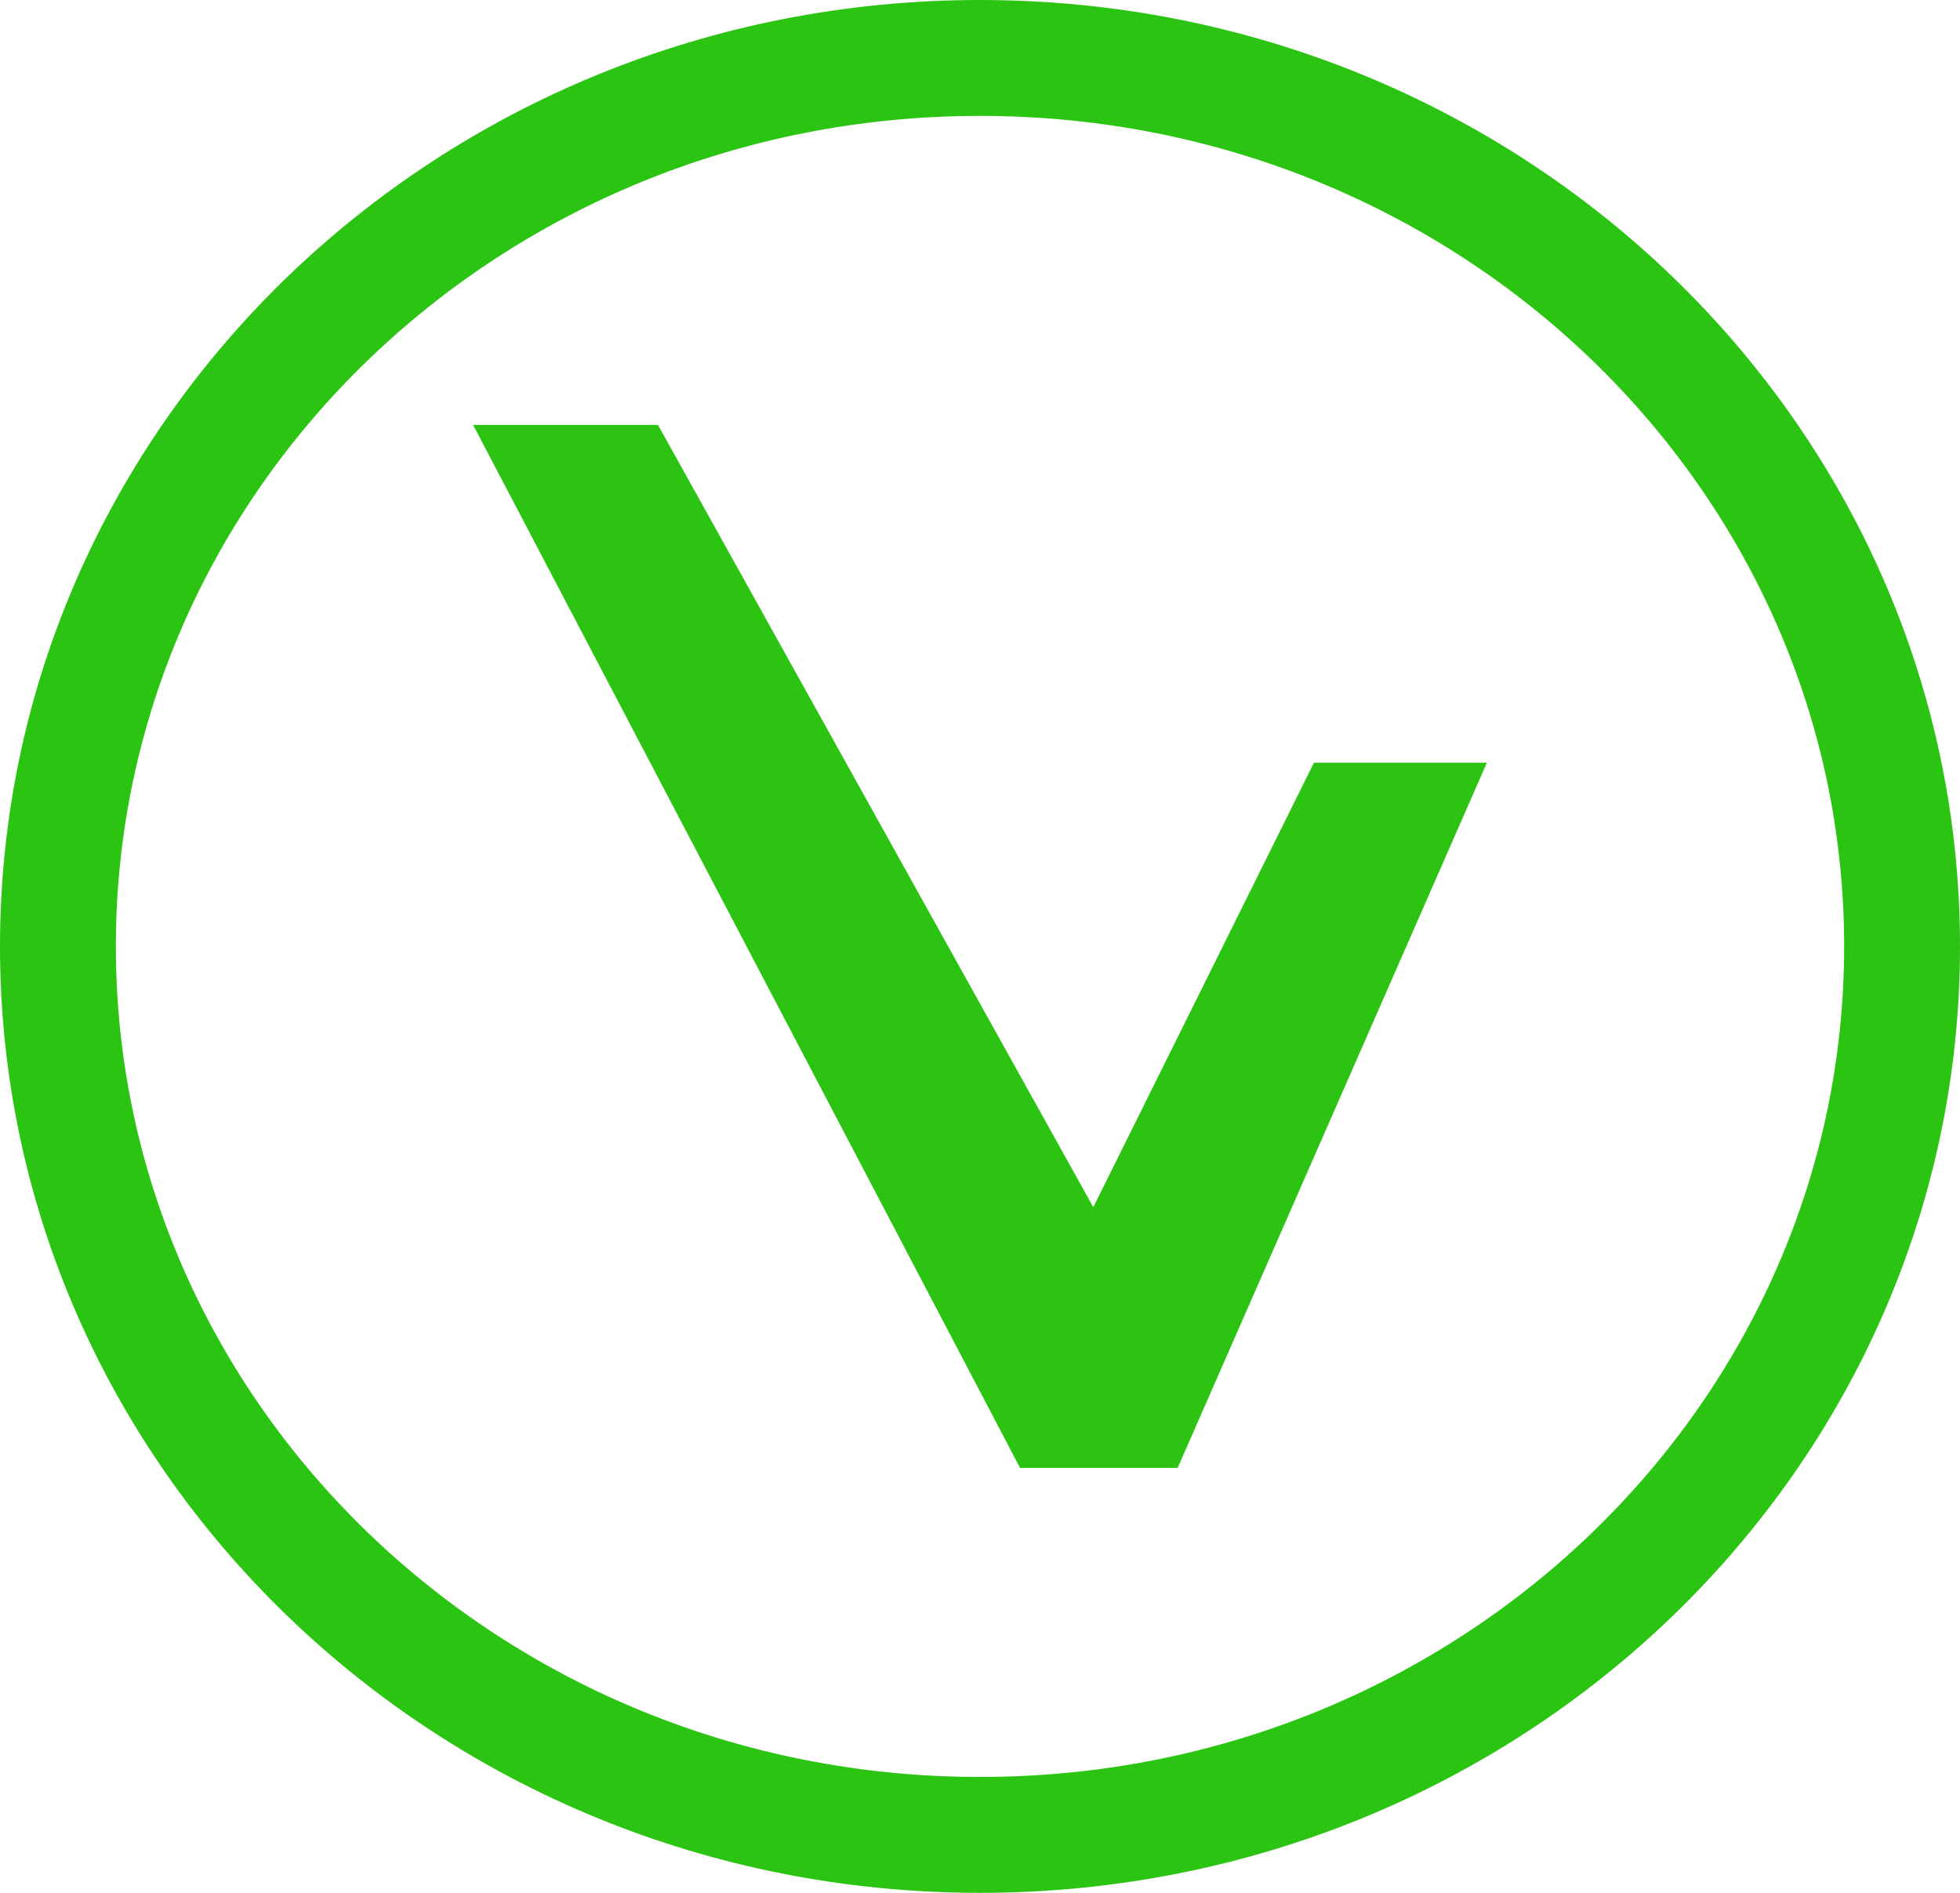 <svg width="203" height="196" viewBox="0 0 203 196" fill="none" xmlns="http://www.w3.org/2000/svg">
<path d="M197 98C197 148.613 154.443 190 101.5 190C48.557 190 6 148.613 6 98C6 47.386 48.557 6 101.5 6C154.443 6 197 47.386 197 98Z" stroke="#2CC413" stroke-width="12"/>
<path d="M68.147 44L113.235 125L136.088 78.977H154L121.971 152H105.647L49 44H68.147Z" fill="#2CC313"/>
</svg>
